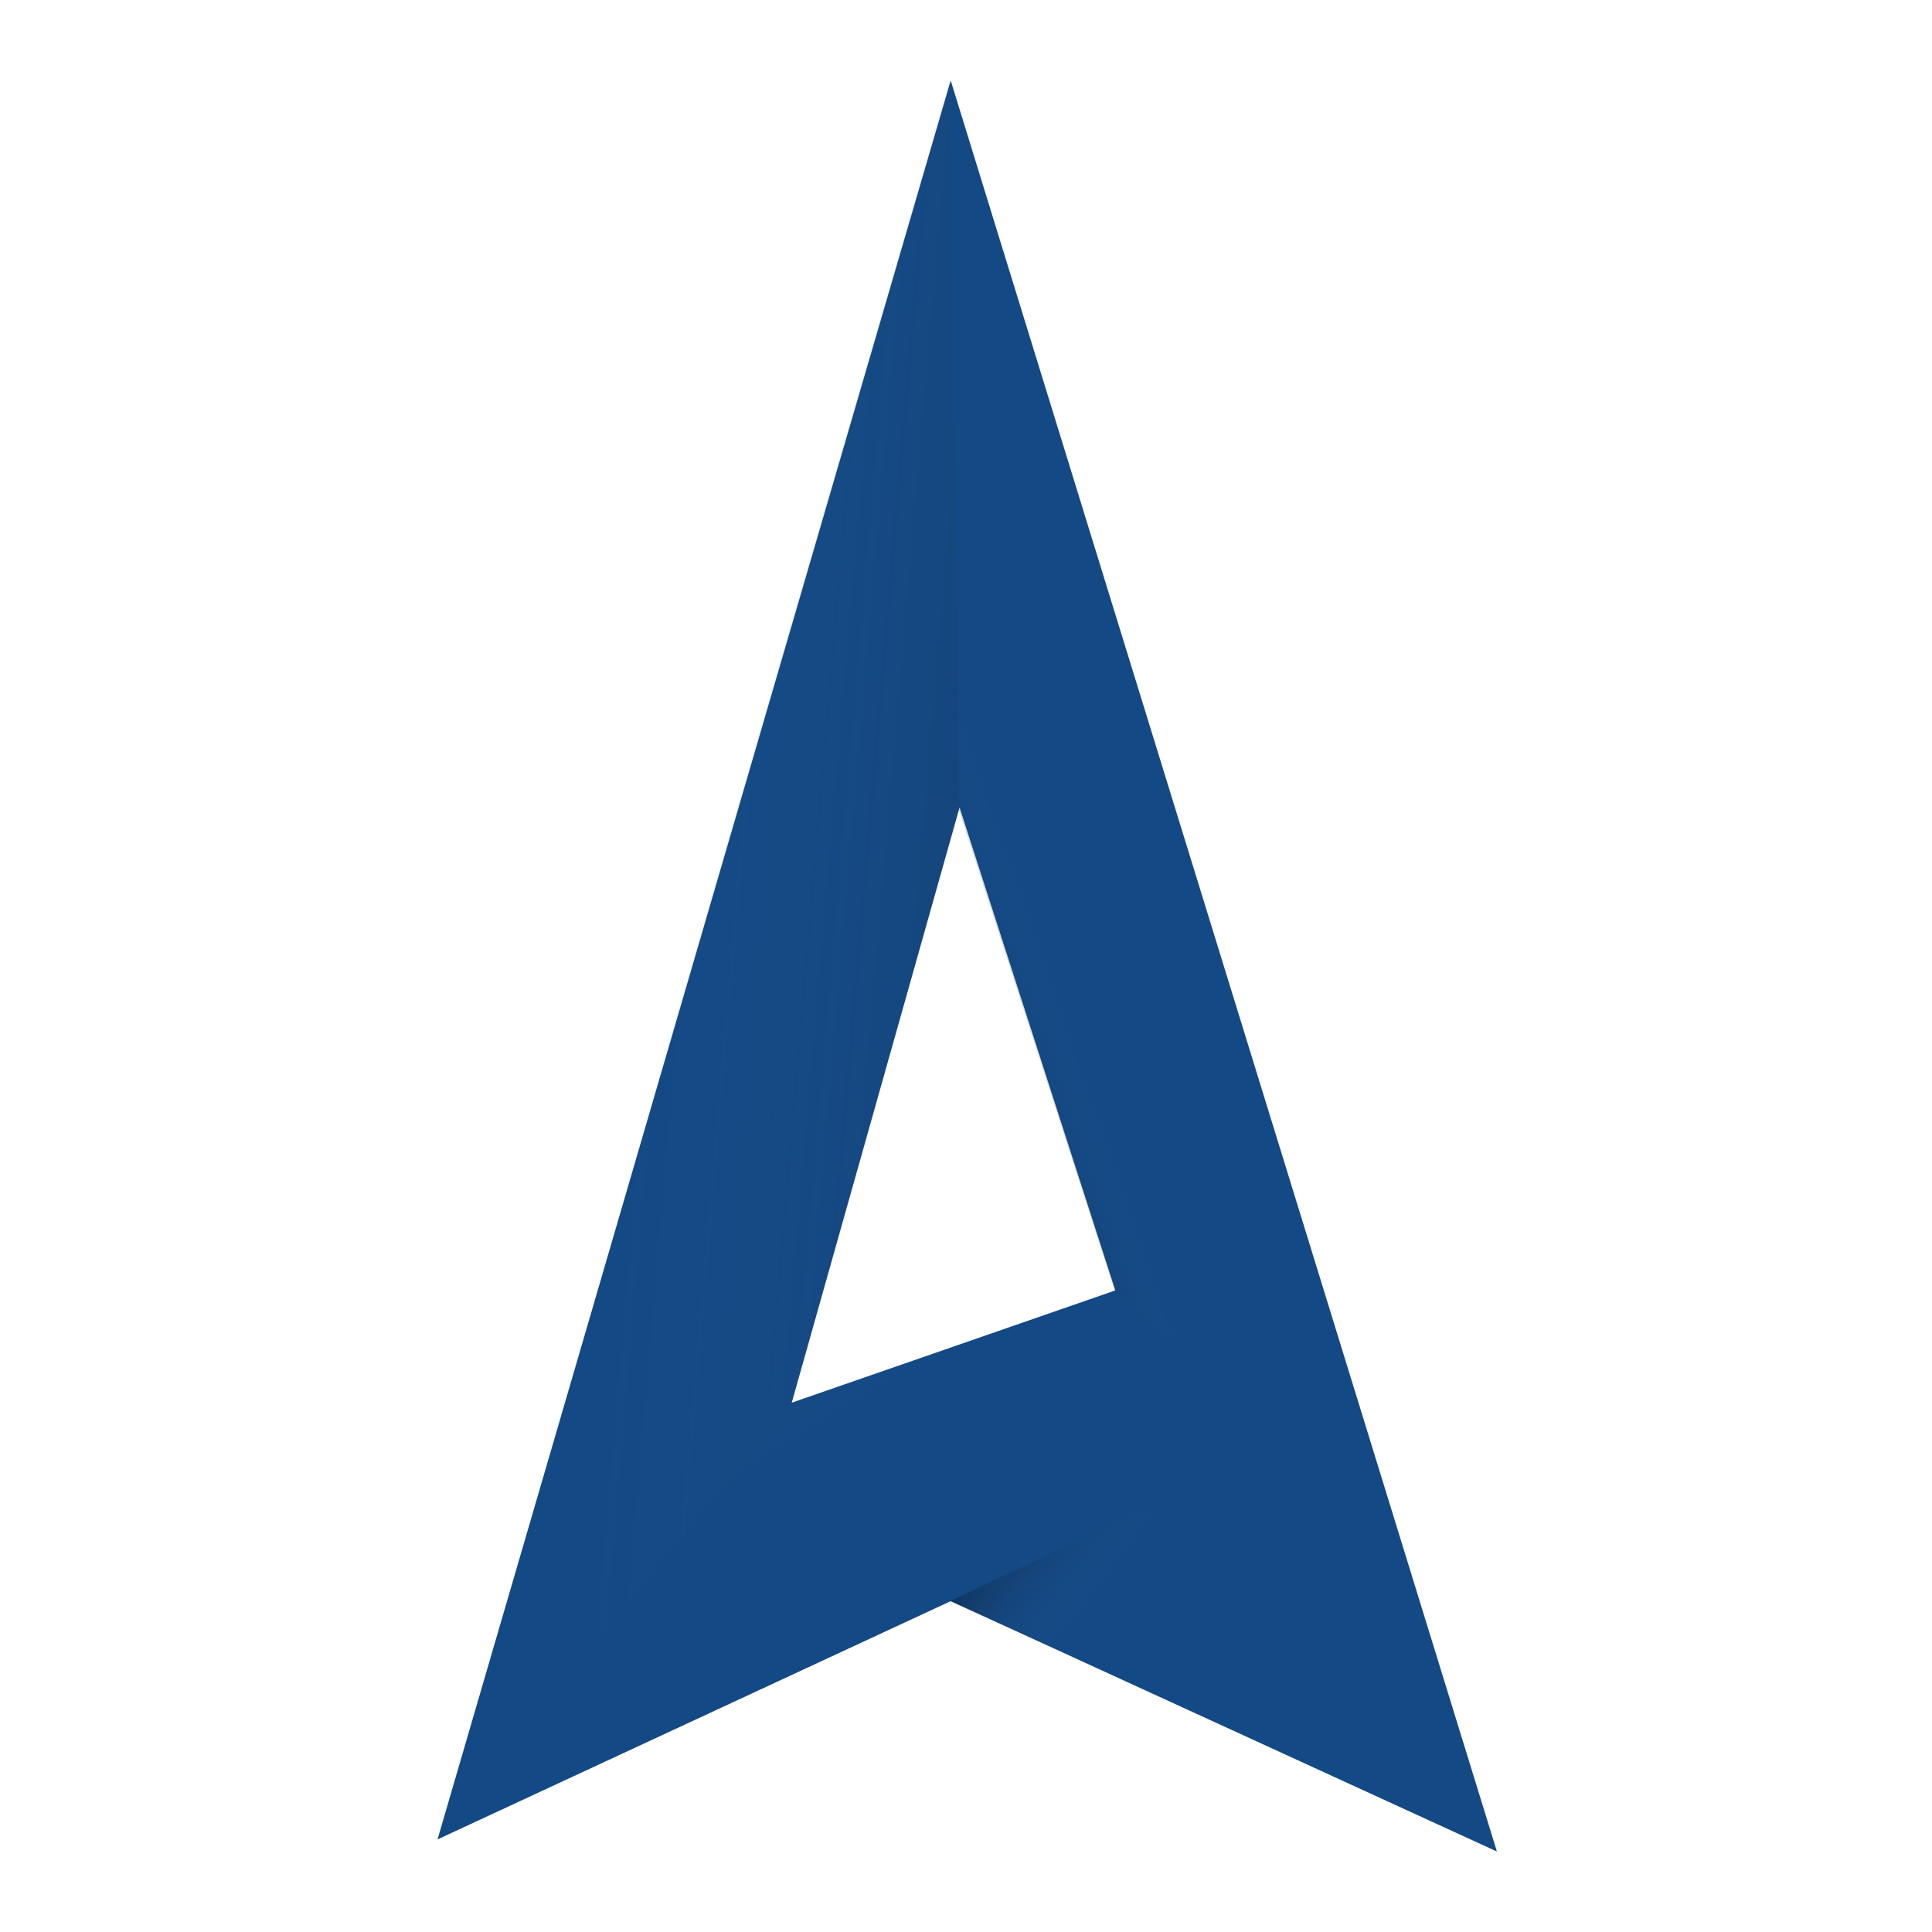 <svg xmlns="http://www.w3.org/2000/svg" xmlns:xlink="http://www.w3.org/1999/xlink" viewBox="0 0 48 48"><defs><style>.cls-1{fill:#134985;}.cls-2{fill:none;}.cls-3{fill:url(#linear-gradient);}.cls-4{fill:url(#linear-gradient-2);}.cls-5{fill:url(#linear-gradient-3);}.cls-6{fill:url(#linear-gradient-4);}.cls-7{fill:url(#linear-gradient-5);}.cls-8{fill:url(#linear-gradient-6);}.cls-9{fill:url(#linear-gradient-7);}.cls-10{fill:url(#linear-gradient-8);}.cls-11{fill:url(#linear-gradient-9);}</style><linearGradient id="linear-gradient" x1="24.2" y1="37.17" x2="27.41" y2="39.65" gradientUnits="userSpaceOnUse"><stop offset="0" stop-opacity="0.6"/><stop offset="1" stop-color="#2c65a8" stop-opacity="0"/></linearGradient><linearGradient id="linear-gradient-2" x1="16.02" y1="33.63" x2="18.12" y2="37.01" xlink:href="#linear-gradient"/><linearGradient id="linear-gradient-3" x1="24.86" y1="36.31" x2="28.08" y2="38.79" xlink:href="#linear-gradient"/><linearGradient id="linear-gradient-4" x1="22.05" y1="29.87" x2="24.15" y2="33.25" xlink:href="#linear-gradient"/><linearGradient id="linear-gradient-5" x1="34.88" y1="25.37" x2="15.8" y2="23.73" xlink:href="#linear-gradient"/><linearGradient id="linear-gradient-6" x1="23.71" y1="26.42" x2="26.64" y2="25.41" xlink:href="#linear-gradient"/><linearGradient id="linear-gradient-7" x1="25.14" y1="27.94" x2="27.24" y2="31.32" xlink:href="#linear-gradient"/><linearGradient id="linear-gradient-8" x1="24.65" y1="32.83" x2="29.56" y2="31.6" xlink:href="#linear-gradient"/><linearGradient id="linear-gradient-9" x1="35.46" y1="18.57" x2="16.38" y2="16.94" xlink:href="#linear-gradient"/></defs><title>logo version-12</title><g id="single_logo" data-name="single logo"><path class="cls-1" d="M23.62,2,10.87,45.7l12.75-5.92L37.19,46ZM19.67,34.85l4.17-14.79,3.87,12Z"/><polygon class="cls-2" points="23.83 20.08 19.67 34.85 27.69 32.05 23.83 20.08"/><polygon class="cls-3" points="25.8 38.74 23.61 39.78 29.75 42.59 31.12 43.19 28.55 37.45 25.8 38.74"/><polygon class="cls-4" points="28.55 37.45 29.91 36.82 27.72 32.08 27.69 32.05 27.69 32.05 19.67 34.85 10.87 45.7 25.8 38.74 28.54 37.43 28.55 37.45"/><polygon class="cls-5" points="28.54 37.43 25.8 38.74 28.55 37.45 28.54 37.43"/><polygon class="cls-6" points="28.54 37.43 25.8 38.74 28.55 37.45 28.54 37.43"/><polygon class="cls-7" points="23.83 20.06 23.75 15.07 23.78 15.15 23.61 2.01 10.81 45.7 19.67 34.85 23.83 20.08 23.83 20.06"/><polygon class="cls-8" points="23.81 20.08 27.69 32.05 27.68 32.04 27.7 32.08 31.12 35.11 23.75 15.15 23.81 20.06 23.81 20.08"/><polygon class="cls-9" points="27.69 32.05 27.69 32.05 27.72 32.08 27.71 32.04 27.69 32.05"/><polygon class="cls-10" points="27.69 32.05 27.69 32.05 27.72 32.08 27.71 32.04 27.69 32.05"/><polygon class="cls-11" points="23.83 20.06 23.83 20.08 23.84 20.06 23.78 15.15 23.75 15.07 23.83 20.06"/></g></svg>